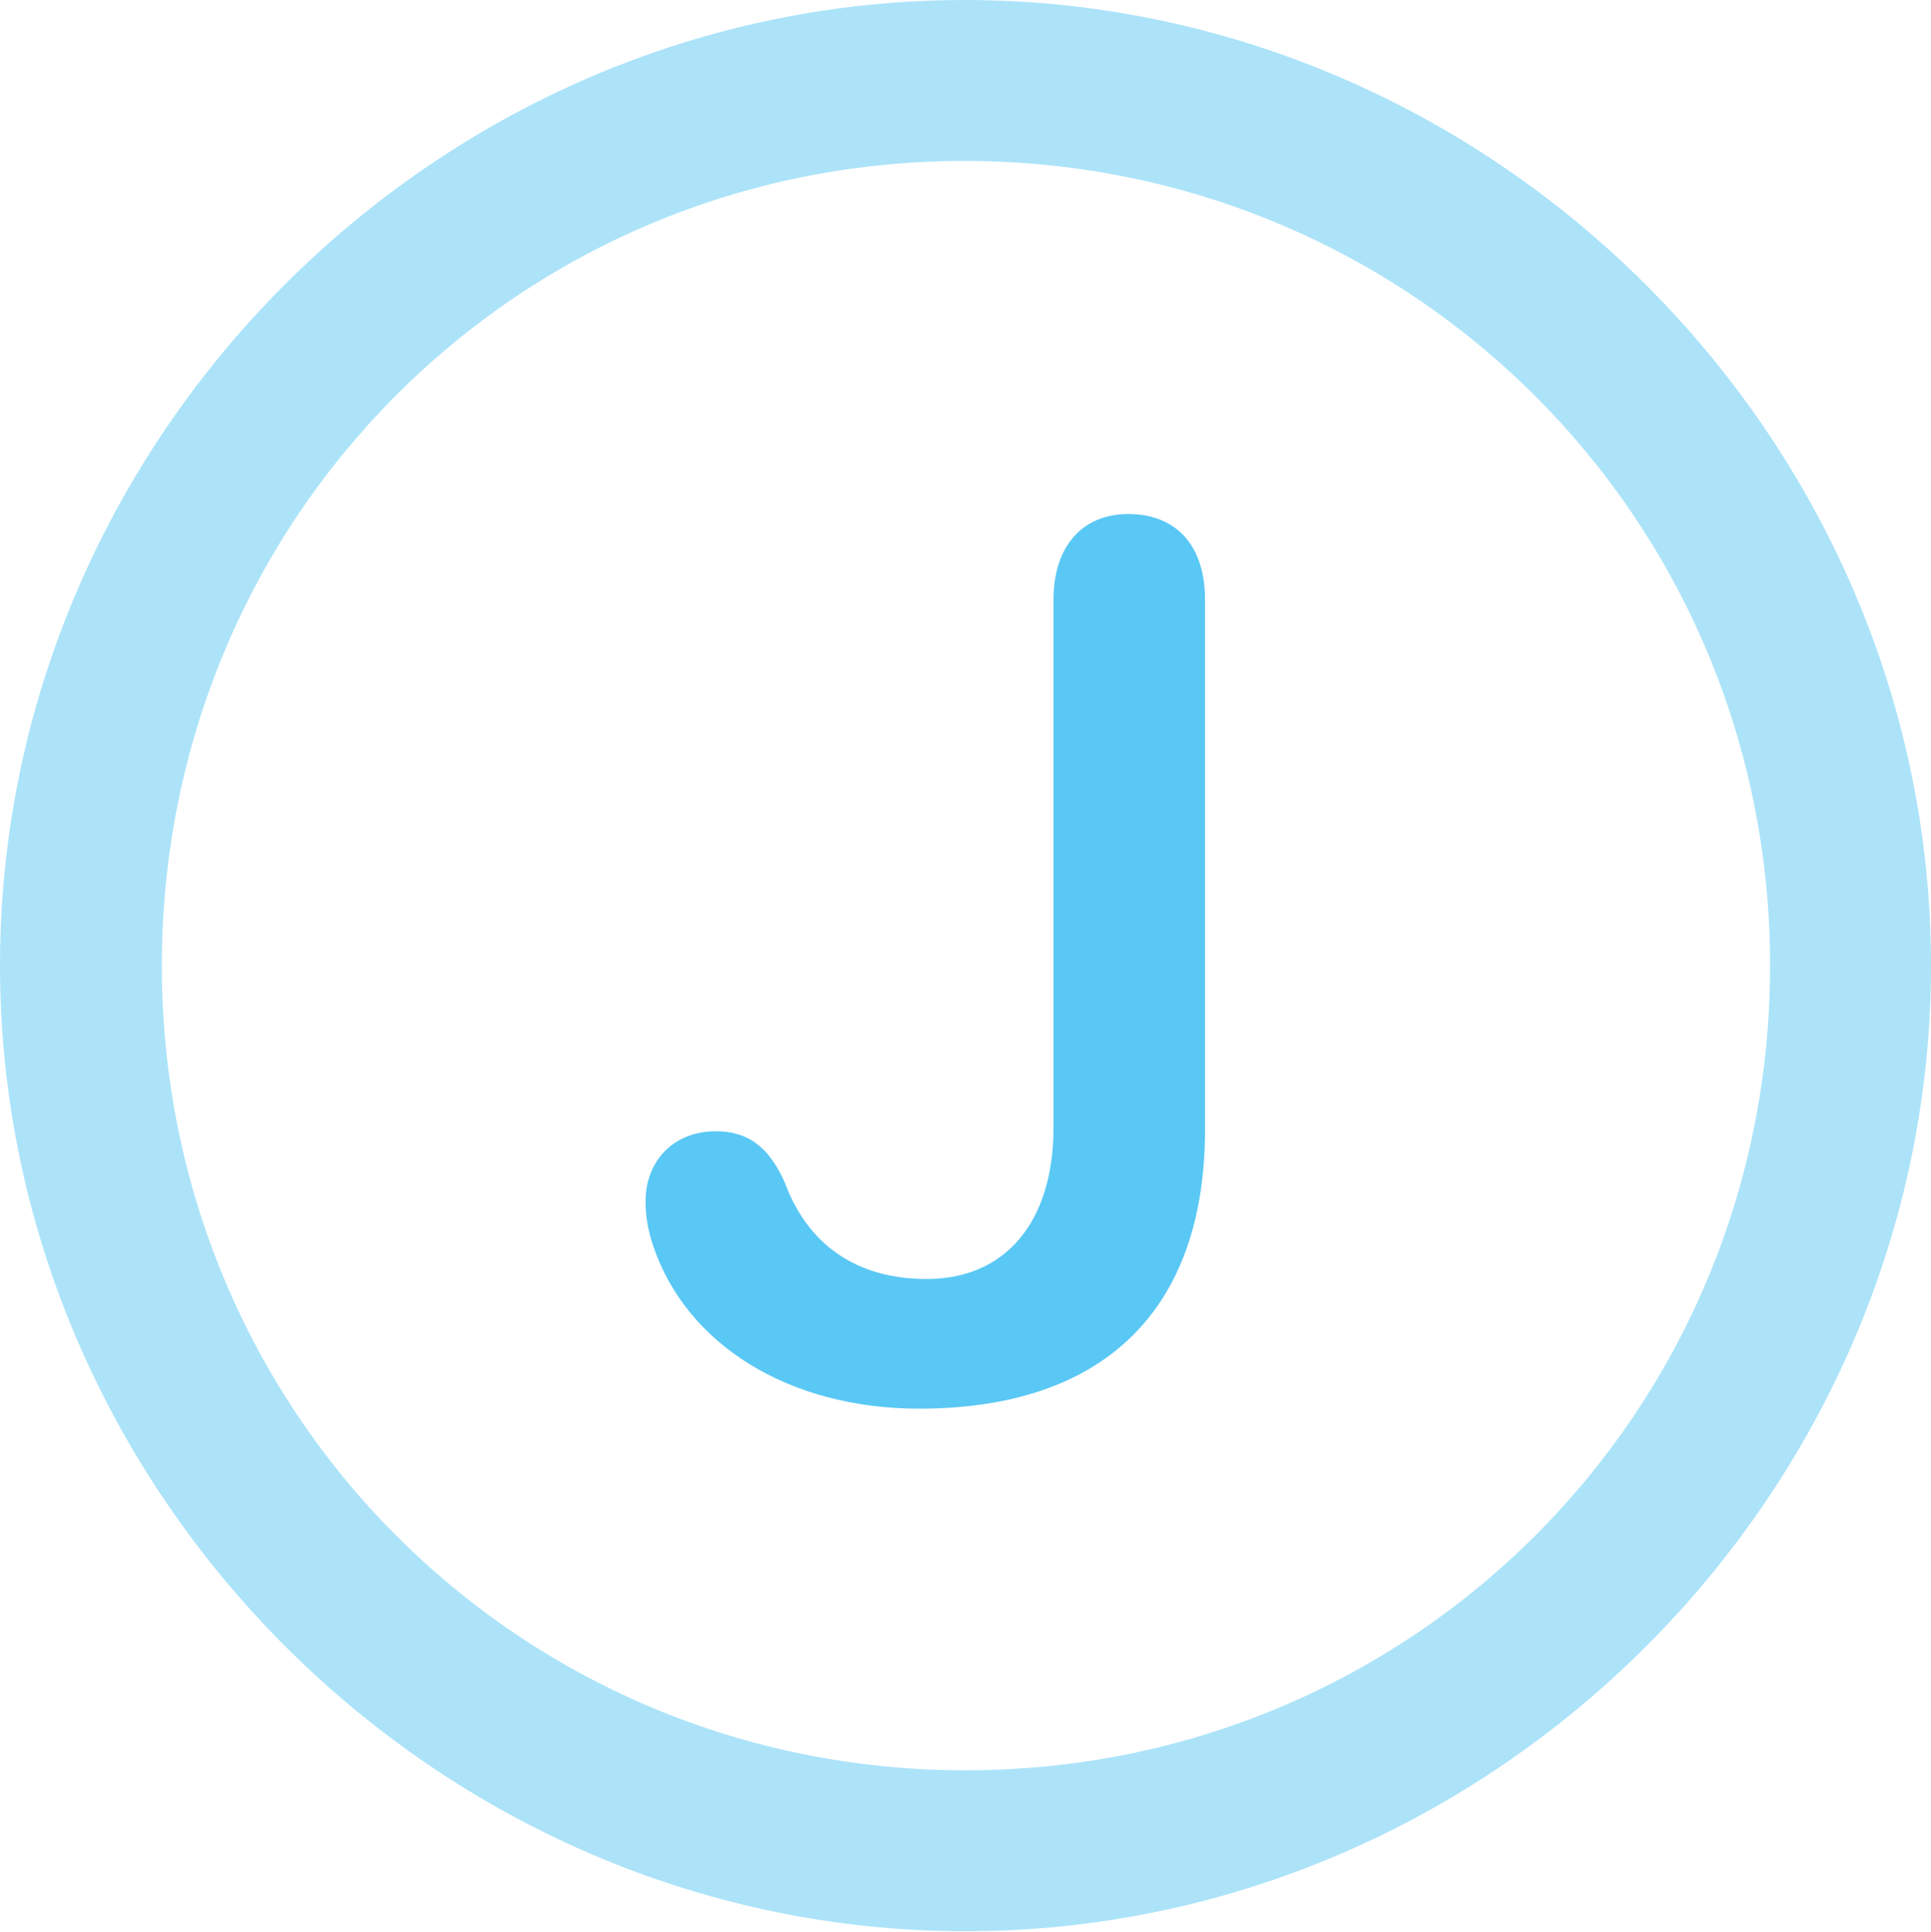 <?xml version="1.0" encoding="UTF-8"?>
<!--Generator: Apple Native CoreSVG 175.5-->
<!DOCTYPE svg
PUBLIC "-//W3C//DTD SVG 1.1//EN"
       "http://www.w3.org/Graphics/SVG/1.1/DTD/svg11.dtd">
<svg version="1.1" xmlns="http://www.w3.org/2000/svg" xmlns:xlink="http://www.w3.org/1999/xlink" width="24.902" height="24.915">
 <g>
  <rect height="24.915" opacity="0" width="24.902" x="0" y="0"/>
  <path d="M12.451 24.902C19.263 24.902 24.902 19.25 24.902 12.451C24.902 5.64 19.25 0 12.439 0C5.64 0 0 5.64 0 12.451C0 19.25 5.652 24.902 12.451 24.902ZM12.451 22.827C6.689 22.827 2.087 18.213 2.087 12.451C2.087 6.689 6.677 2.075 12.439 2.075C18.201 2.075 22.827 6.689 22.827 12.451C22.827 18.213 18.213 22.827 12.451 22.827Z" fill="#5ac8f5" fill-opacity="0.5"/>
  <path d="M11.853 18.164C14.246 18.164 15.54 16.882 15.54 14.563L15.54 7.727C15.54 7.056 15.185 6.628 14.551 6.628C13.928 6.628 13.586 7.08 13.586 7.727L13.586 14.539C13.586 15.759 12.964 16.492 11.951 16.492C11.035 16.492 10.413 16.04 10.12 15.247C9.912 14.783 9.644 14.587 9.229 14.587C8.691 14.587 8.325 14.966 8.325 15.491C8.325 15.698 8.362 15.881 8.423 16.064C8.85 17.334 10.168 18.164 11.853 18.164Z" fill="#5ac8f5"/>
 </g>
</svg>
